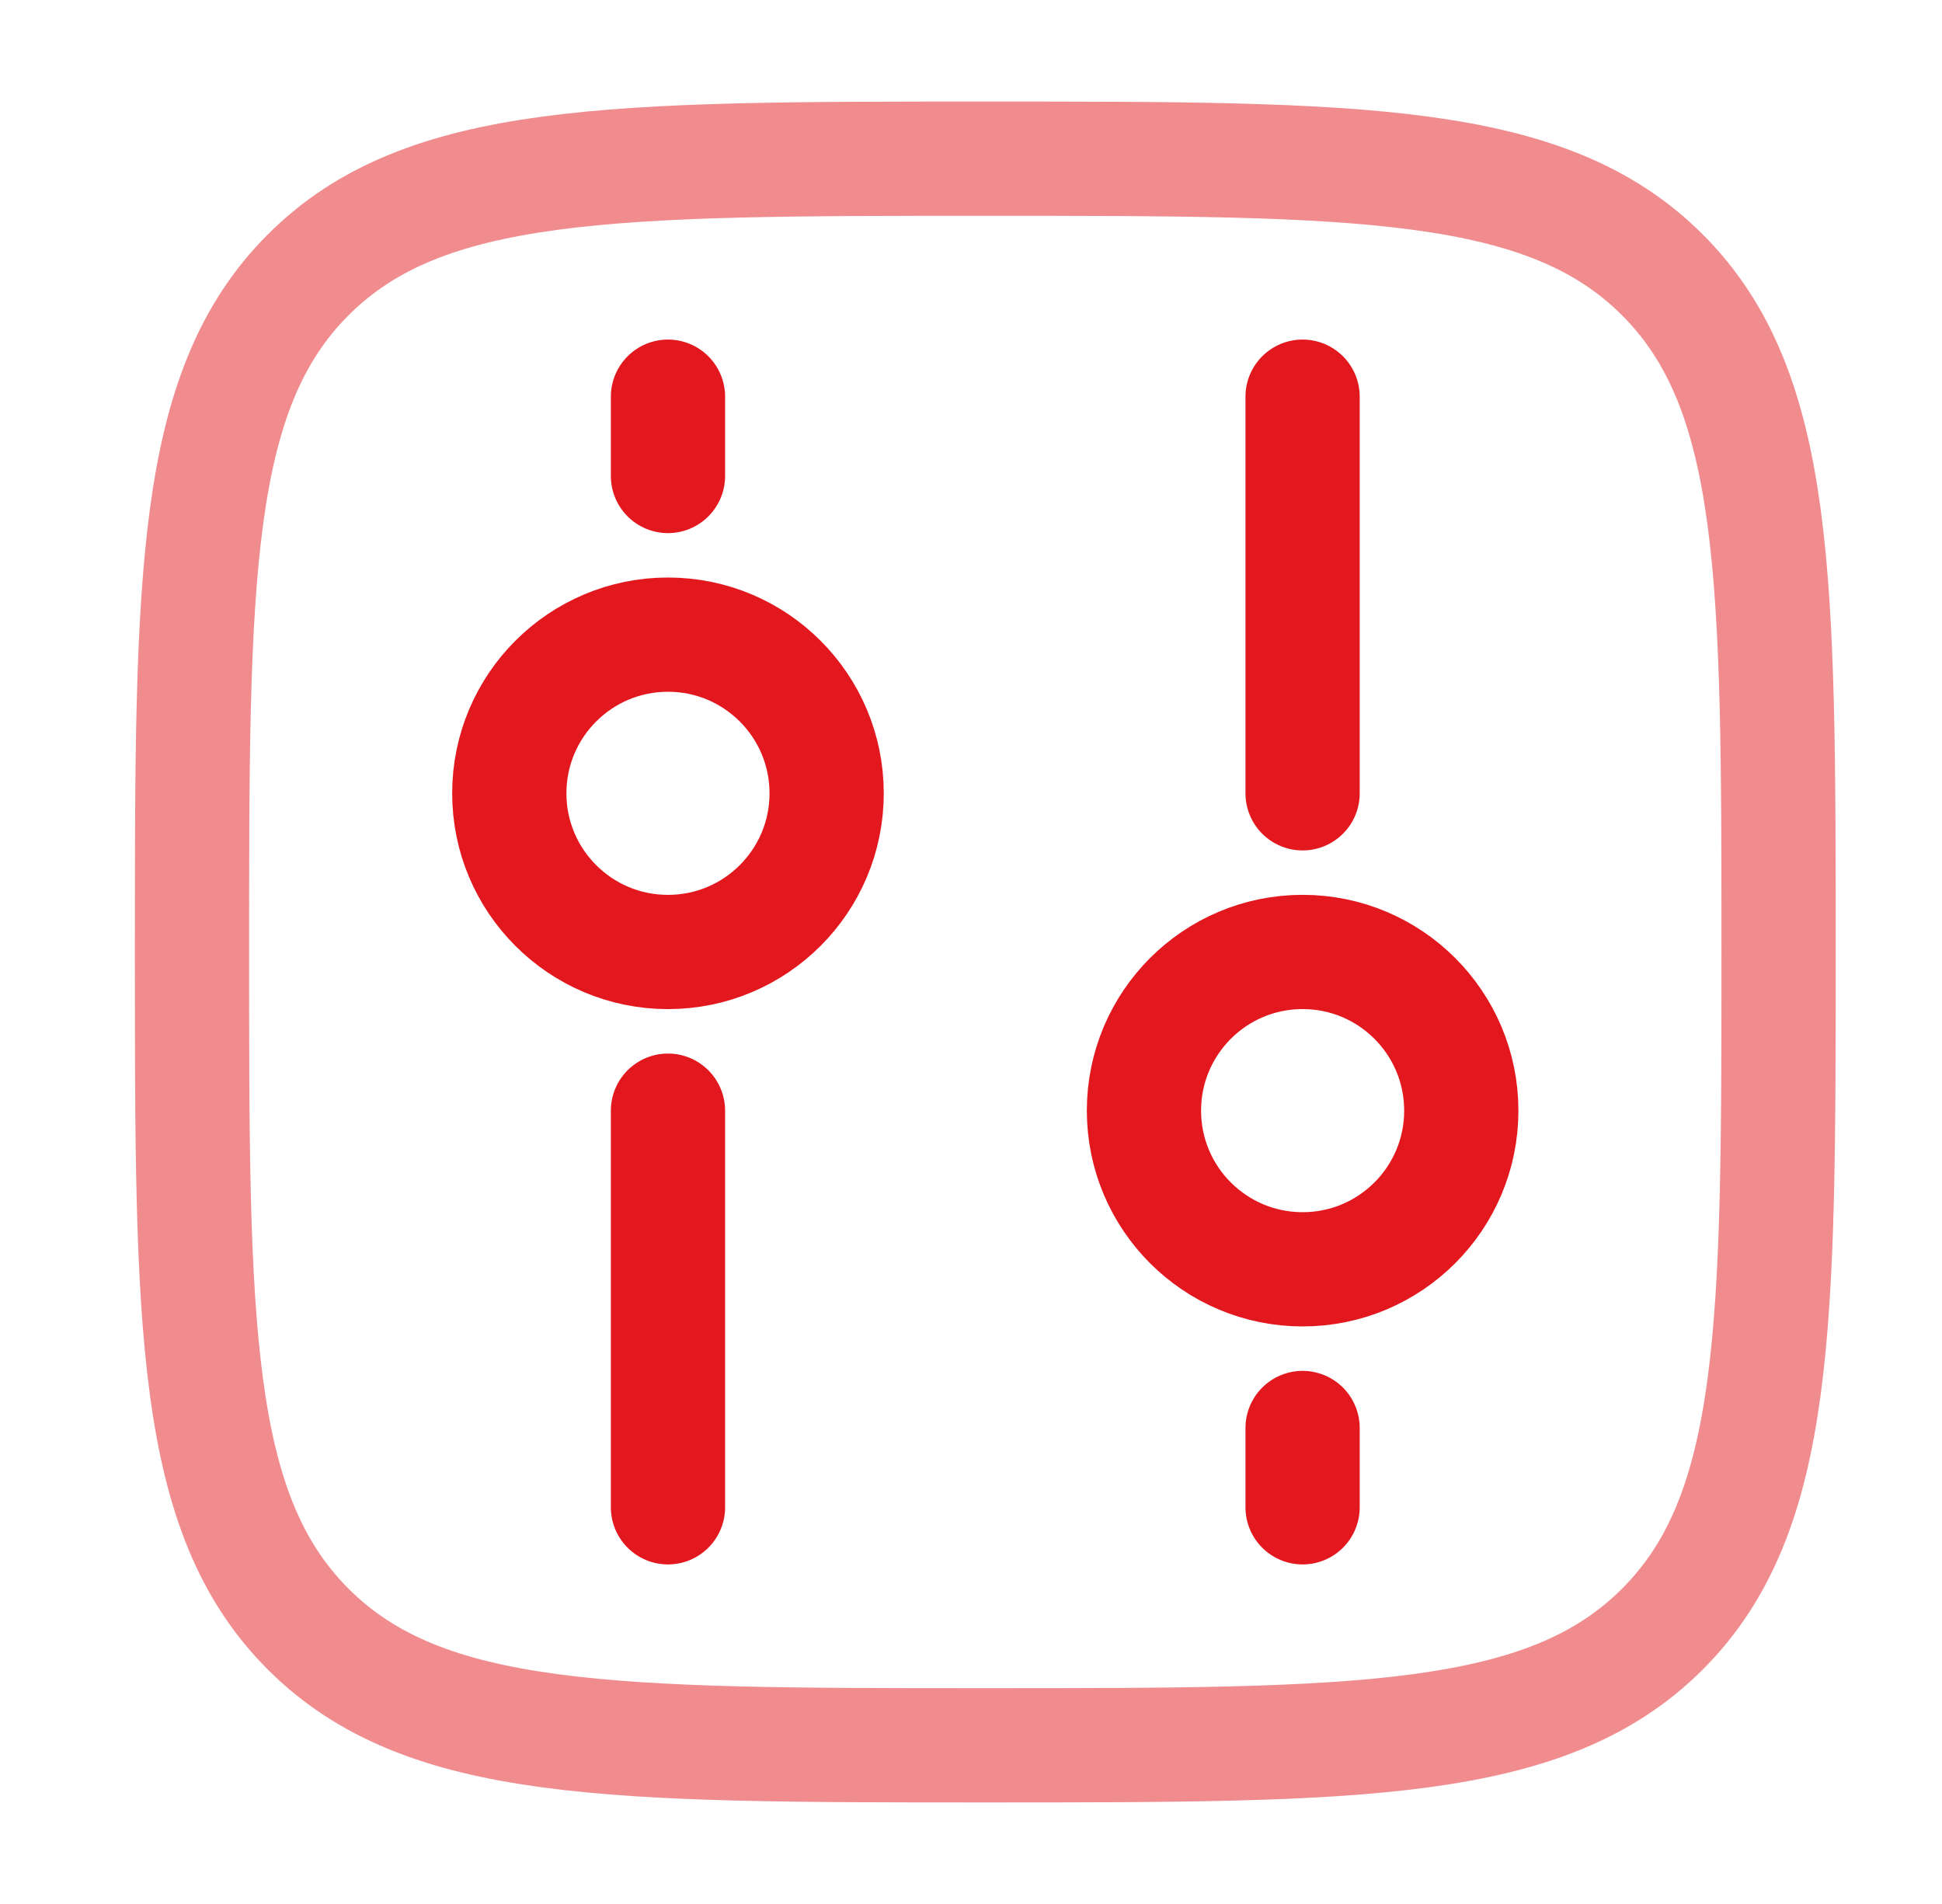 <svg width="51" height="50" viewBox="0 0 51 50" fill="none" xmlns="http://www.w3.org/2000/svg">
<path opacity="0.5" d="M5.042 25C5.042 15.179 5.042 10.269 8.093 7.218C11.144 4.167 16.054 4.167 25.875 4.167C35.696 4.167 40.606 4.167 43.657 7.218C46.708 10.269 46.708 15.179 46.708 25C46.708 34.821 46.708 39.731 43.657 42.782C40.606 45.833 35.696 45.833 25.875 45.833C16.054 45.833 11.144 45.833 8.093 42.782C5.042 39.731 5.042 34.821 5.042 25Z" stroke="#E3181E" stroke-width="3"/>
<circle cx="17.542" cy="20.833" r="4.167" stroke="#E3181E" stroke-width="3"/>
<ellipse cx="4.167" cy="4.167" rx="4.167" ry="4.167" transform="matrix(1 0 0 -1 30.042 33.333)" stroke="#E3181E" stroke-width="3"/>
<path d="M17.542 29.167V39.583" stroke="#E3181E" stroke-width="3" stroke-linecap="round"/>
<path d="M34.208 20.833V10.417" stroke="#E3181E" stroke-width="3" stroke-linecap="round"/>
<path d="M17.542 10.417V12.5" stroke="#E3181E" stroke-width="3" stroke-linecap="round"/>
<path d="M34.208 39.583V37.5" stroke="#E3181E" stroke-width="3" stroke-linecap="round"/>
</svg>
